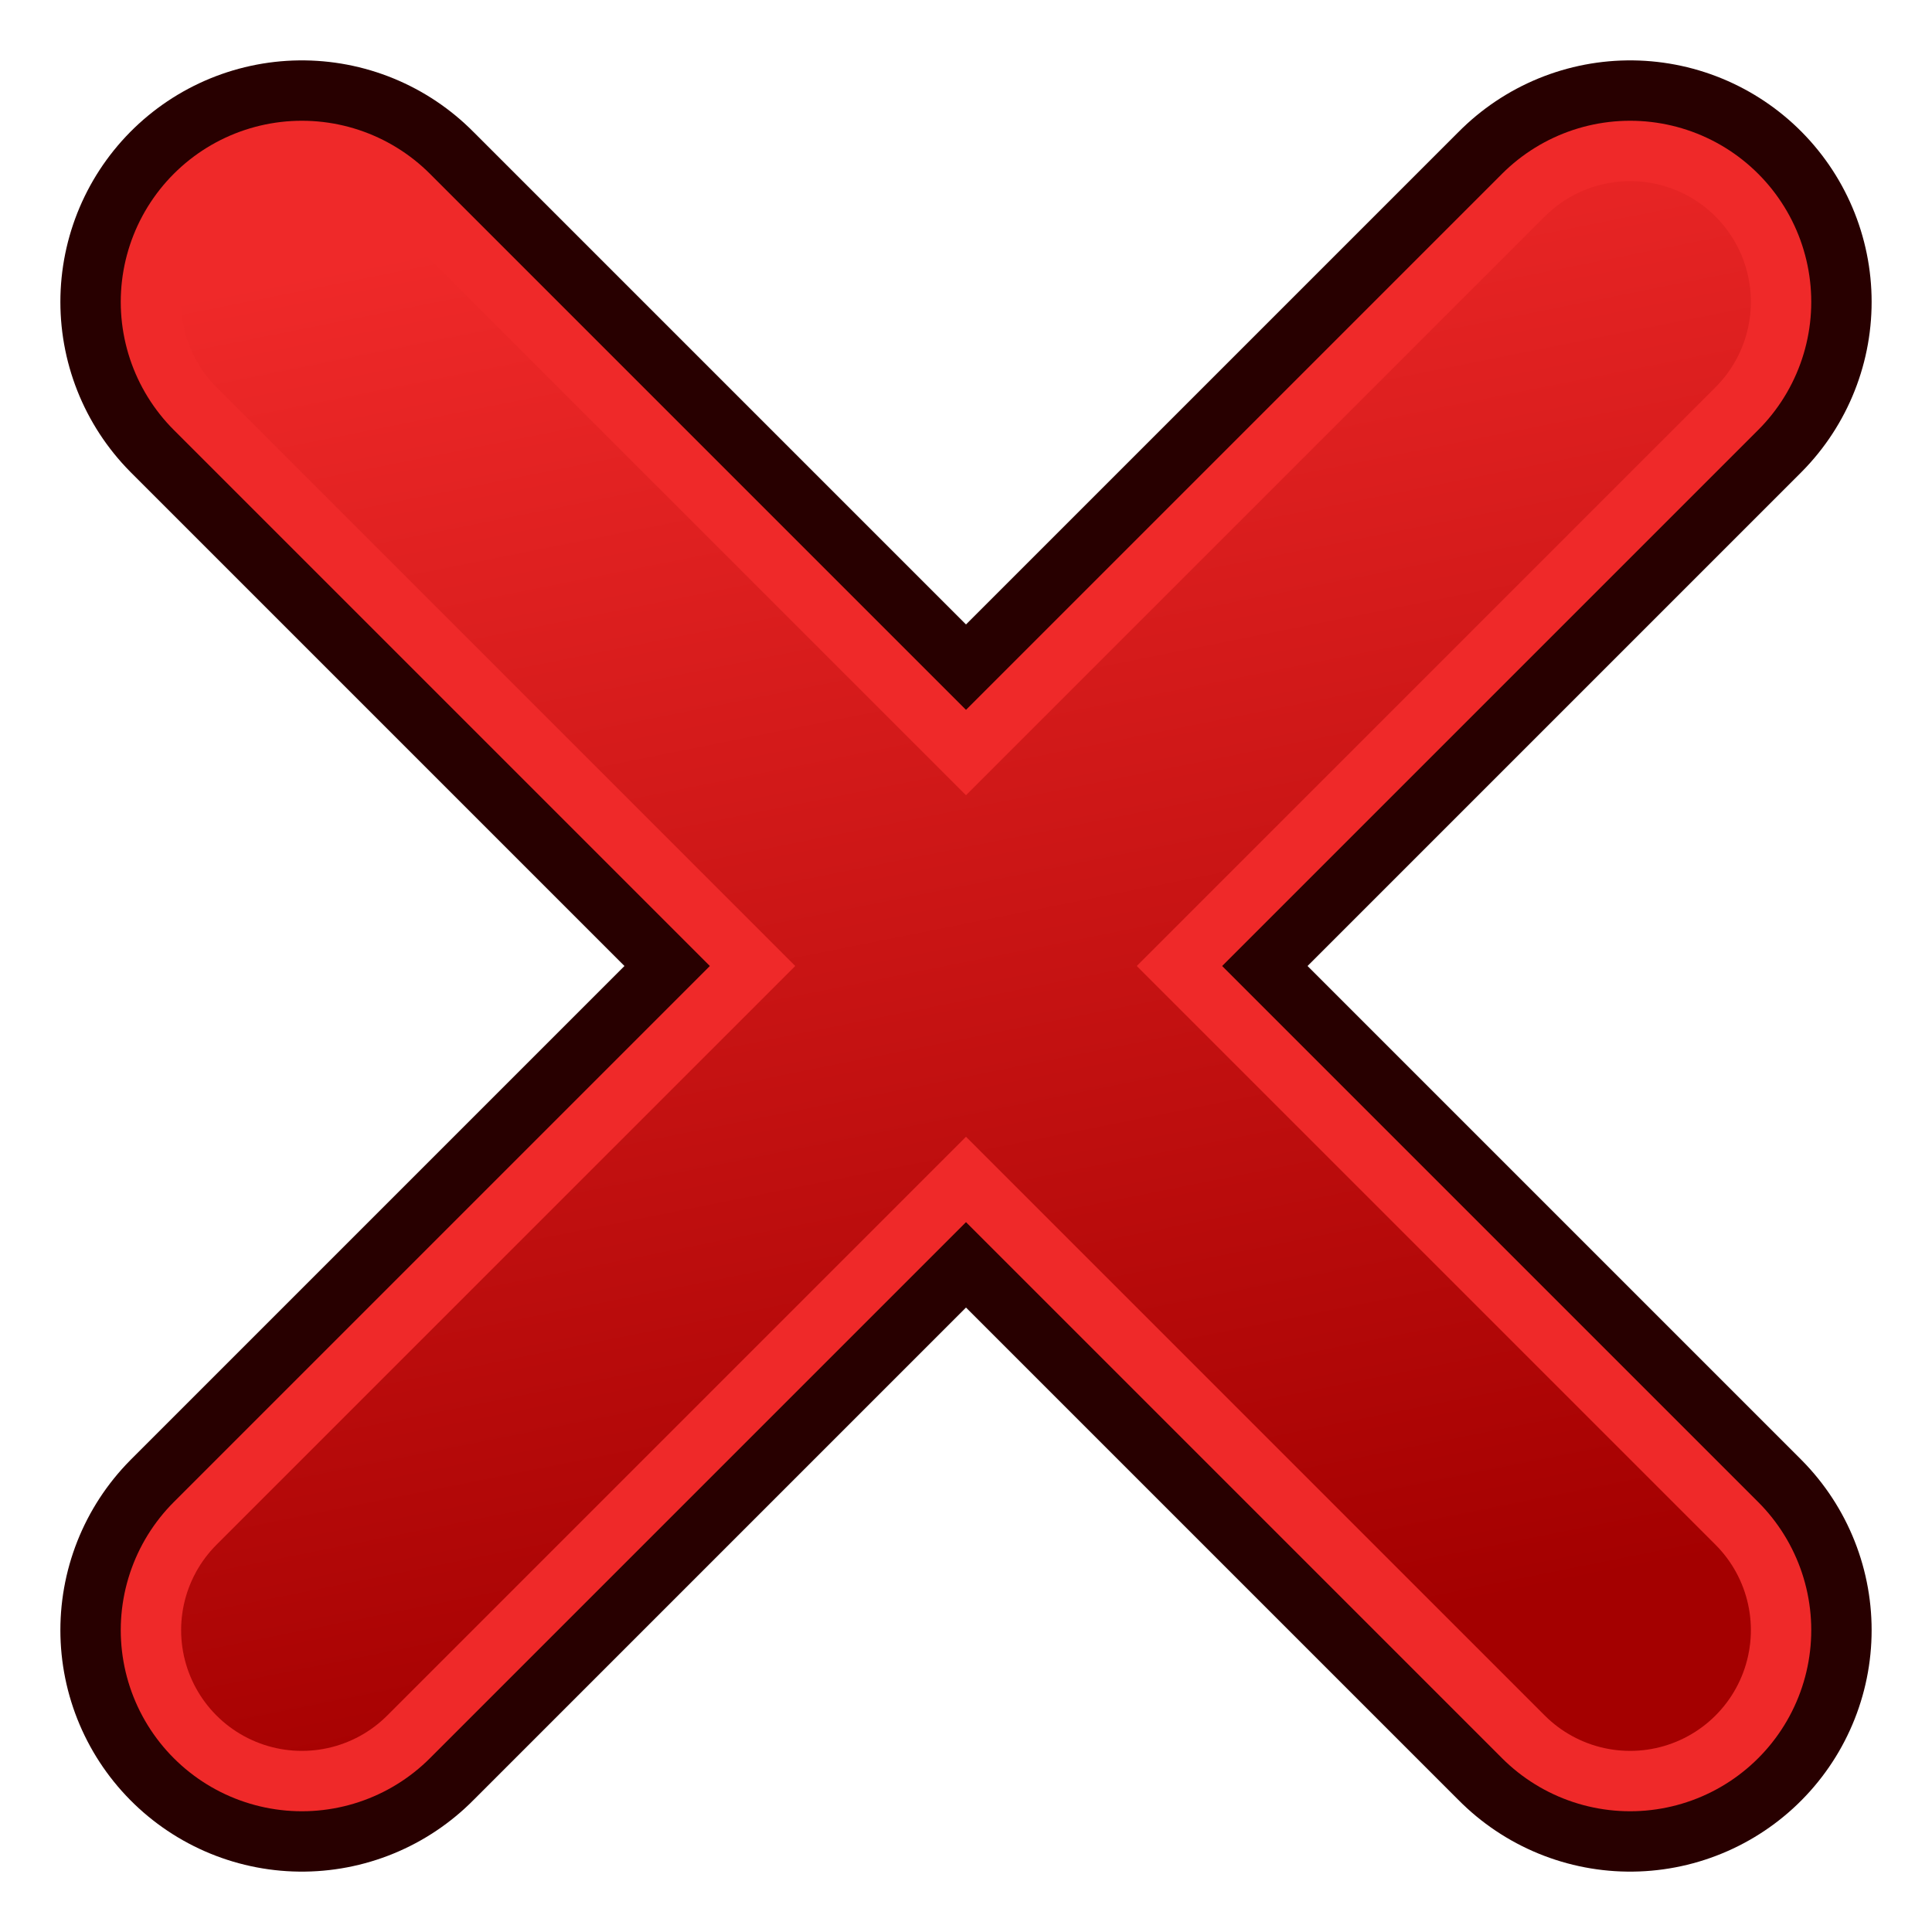 <?xml version="1.0" encoding="UTF-8" standalone="no"?>
<!-- Created with Inkscape (http://www.inkscape.org/) -->

<svg
   xmlns:dc="http://purl.org/dc/elements/1.1/"
   xmlns:cc="http://creativecommons.org/ns#"
   xmlns:rdf="http://www.w3.org/1999/02/22-rdf-syntax-ns#"
   xmlns:svg="http://www.w3.org/2000/svg"
   xmlns="http://www.w3.org/2000/svg"
   xmlns:xlink="http://www.w3.org/1999/xlink"
   xmlns:sodipodi="http://sodipodi.sourceforge.net/DTD/sodipodi-0.dtd"
   xmlns:inkscape="http://www.inkscape.org/namespaces/inkscape"
   width="64"
   height="64"
   id="svg2"
   version="1.1"
   inkscape:version="0.48.5 r10040"
   sodipodi:docname="px.svg"
   viewBox="0 0 64 64">
  <defs
     id="defs4">
    <linearGradient
       id="linearGradient3879"
       inkscape:collect="always">
      <stop
         id="stop3881"
         offset="0"
         style="stop-color:#a40000;stop-opacity:1" />
      <stop
         id="stop3883"
         offset="1"
         style="stop-color:#ef2929;stop-opacity:1" />
    </linearGradient>
    <linearGradient
       inkscape:collect="always"
       id="linearGradient3869">
      <stop
         style="stop-color:#a40000;stop-opacity:1"
         offset="0"
         id="stop3871" />
      <stop
         style="stop-color:#ef2929;stop-opacity:1"
         offset="1"
         id="stop3873" />
    </linearGradient>
    <linearGradient
       inkscape:collect="always"
       xlink:href="#linearGradient3869"
       id="linearGradient3875"
       x1="-45"
       y1="1044.362"
       x2="-55"
       y2="994.362"
       gradientUnits="userSpaceOnUse"
       gradientTransform="translate(80,0)" />
    <linearGradient
       inkscape:collect="always"
       xlink:href="#linearGradient3879"
       id="linearGradient3877"
       x1="-45"
       y1="1044.362"
       x2="-55"
       y2="994.362"
       gradientUnits="userSpaceOnUse"
       gradientTransform="translate(80,0)" />
  </defs>
  <sodipodi:namedview
     id="base"
     pagecolor="#ffffff"
     bordercolor="#666666"
     borderopacity="1.0"
     inkscape:pageopacity="0.0"
     inkscape:pageshadow="2"
     inkscape:zoom="3.278869"
     inkscape:cx="-26.559982"
     inkscape:cy="74.825919"
     inkscape:document-units="px"
     inkscape:current-layer="layer1"
     showgrid="true"
     inkscape:window-width="1598"
     inkscape:window-height="836"
     inkscape:window-x="0"
     inkscape:window-y="27"
     inkscape:window-maximized="0"
     inkscape:snap-global="true"
     inkscape:snap-bbox="true"
     inkscape:snap-nodes="true">
    <inkscape:grid
       type="xygrid"
       id="grid11521"
       empspacing="2"
       dotted="false"
       visible="true"
       enabled="true"
       snapvisiblegridlinesonly="true" />
  </sodipodi:namedview>
  <g
     inkscape:label="Layer 1"
     inkscape:groupmode="layer"
     id="layer1"
     transform="translate(0,-988.362)">
    <path
       style="fill:none;stroke:#280000;stroke-width:16;stroke-linecap:round;stroke-linejoin:miter;stroke-opacity:1"
       d="m 10,998.362 44,44"
       id="path3002"
       inkscape:connector-curvature="0"
       sodipodi:nodetypes="cc" />
    <path
       style="fill:none;stroke:#280000;stroke-width:16;stroke-linecap:round;stroke-linejoin:miter;stroke-opacity:1"
       d="M 54,998.362 10,1042.362"
       id="path3002-6"
       inkscape:connector-curvature="0"
       sodipodi:nodetypes="cc" />
    <path
       style="fill:none;stroke:#ef2929;stroke-width:12;stroke-linecap:round;stroke-linejoin:miter;stroke-opacity:1;stroke-miterlimit:4;stroke-dasharray:none"
       d="m 10,998.362 44,44"
       id="path3002-7"
       inkscape:connector-curvature="0"
       sodipodi:nodetypes="cc" />
    <path
       style="fill:none;stroke:#ef2929;stroke-width:12;stroke-linecap:round;stroke-linejoin:miter;stroke-opacity:1;stroke-miterlimit:4;stroke-dasharray:none"
       d="M 54,998.362 10,1042.362"
       id="path3002-6-5"
       inkscape:connector-curvature="0"
       sodipodi:nodetypes="cc" />
    <path
       style="fill:none;stroke:url(#linearGradient3877);stroke-width:8;stroke-linecap:round;stroke-linejoin:miter;stroke-opacity:1;stroke-miterlimit:4;stroke-dasharray:none"
       d="m 10,998.362 44,44"
       id="path3002-7-6"
       inkscape:connector-curvature="0"
       sodipodi:nodetypes="cc" />
    <path
       style="fill:none;stroke:url(#linearGradient3875);stroke-width:8;stroke-linecap:round;stroke-linejoin:miter;stroke-opacity:1;stroke-miterlimit:4;stroke-dasharray:none"
       d="M 54,998.362 10,1042.362"
       id="path3002-6-5-2"
       inkscape:connector-curvature="0"
       sodipodi:nodetypes="cc" />
  </g>
</svg>
